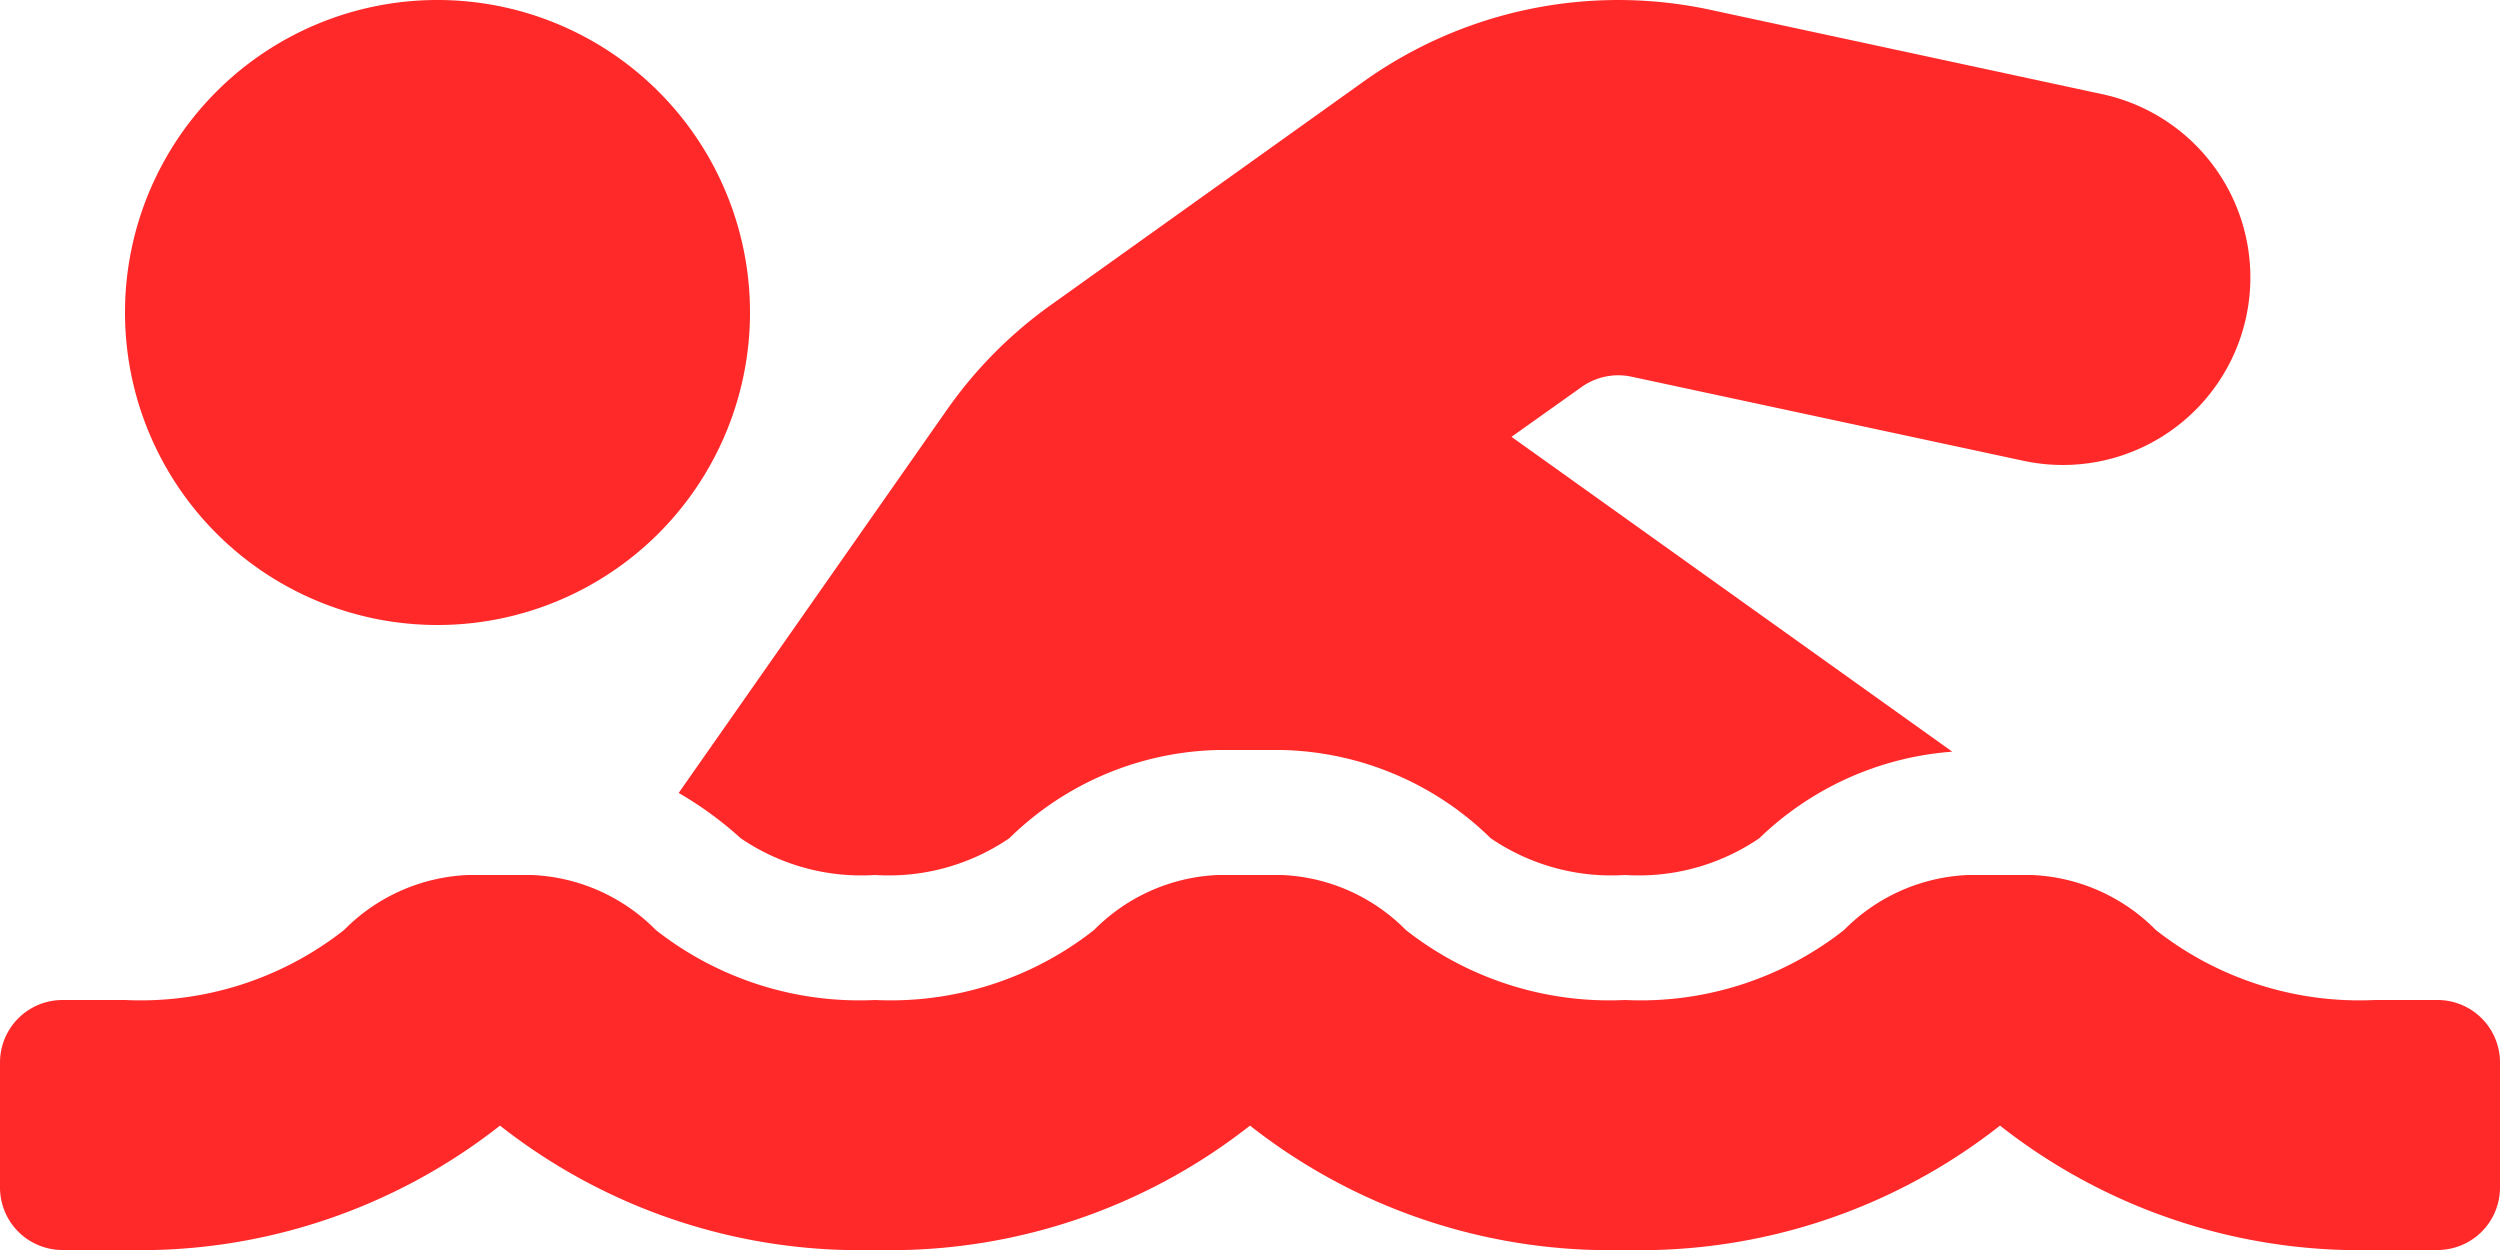 <svg xmlns="http://www.w3.org/2000/svg" width="45" height="22.5" viewBox="0 0 45 22.5">
  <path id="event_swimming" d="M13.332,21.838a3.854,3.854,0,0,0,2.418.662,3.852,3.852,0,0,0,2.418-.662,5.538,5.538,0,0,1,3.759-1.588h1.146a5.537,5.537,0,0,1,3.759,1.588,3.854,3.854,0,0,0,2.418.662,3.852,3.852,0,0,0,2.418-.662,5.591,5.591,0,0,1,3.473-1.558l-7.934-5.667,1.266-.9a1.14,1.14,0,0,1,.887-.184l7.056,1.514a3.375,3.375,0,1,0,1.415-6.6L30.774,6.924a7.89,7.89,0,0,0-6.227,1.292l-5.626,4.02a7.842,7.842,0,0,0-1.879,1.894l-4.826,6.893A6.47,6.47,0,0,1,13.332,21.838ZM43.875,24.75H42.75a5.93,5.93,0,0,1-3.944-1.259,3.331,3.331,0,0,0-2.234-.991H35.426a3.331,3.331,0,0,0-2.234.991A5.923,5.923,0,0,1,29.25,24.75a5.93,5.93,0,0,1-3.944-1.259,3.331,3.331,0,0,0-2.234-.991H21.926a3.331,3.331,0,0,0-2.234.991A5.923,5.923,0,0,1,15.75,24.75a5.93,5.93,0,0,1-3.944-1.259A3.331,3.331,0,0,0,9.572,22.5H8.426a3.331,3.331,0,0,0-2.234.991A5.923,5.923,0,0,1,2.25,24.75H1.125A1.125,1.125,0,0,0,0,25.875v2.25A1.125,1.125,0,0,0,1.125,29.25H2.25A10.484,10.484,0,0,0,9,27.011a10.48,10.48,0,0,0,6.75,2.239,10.484,10.484,0,0,0,6.75-2.239,10.48,10.48,0,0,0,6.75,2.239A10.484,10.484,0,0,0,36,27.011a10.48,10.48,0,0,0,6.75,2.239h1.125A1.125,1.125,0,0,0,45,28.125v-2.25A1.125,1.125,0,0,0,43.875,24.75ZM7.875,18A5.625,5.625,0,1,0,2.25,12.375,5.625,5.625,0,0,0,7.875,18Z" transform="translate(0 -6.75)" fill="#ff2929"/>
</svg>
